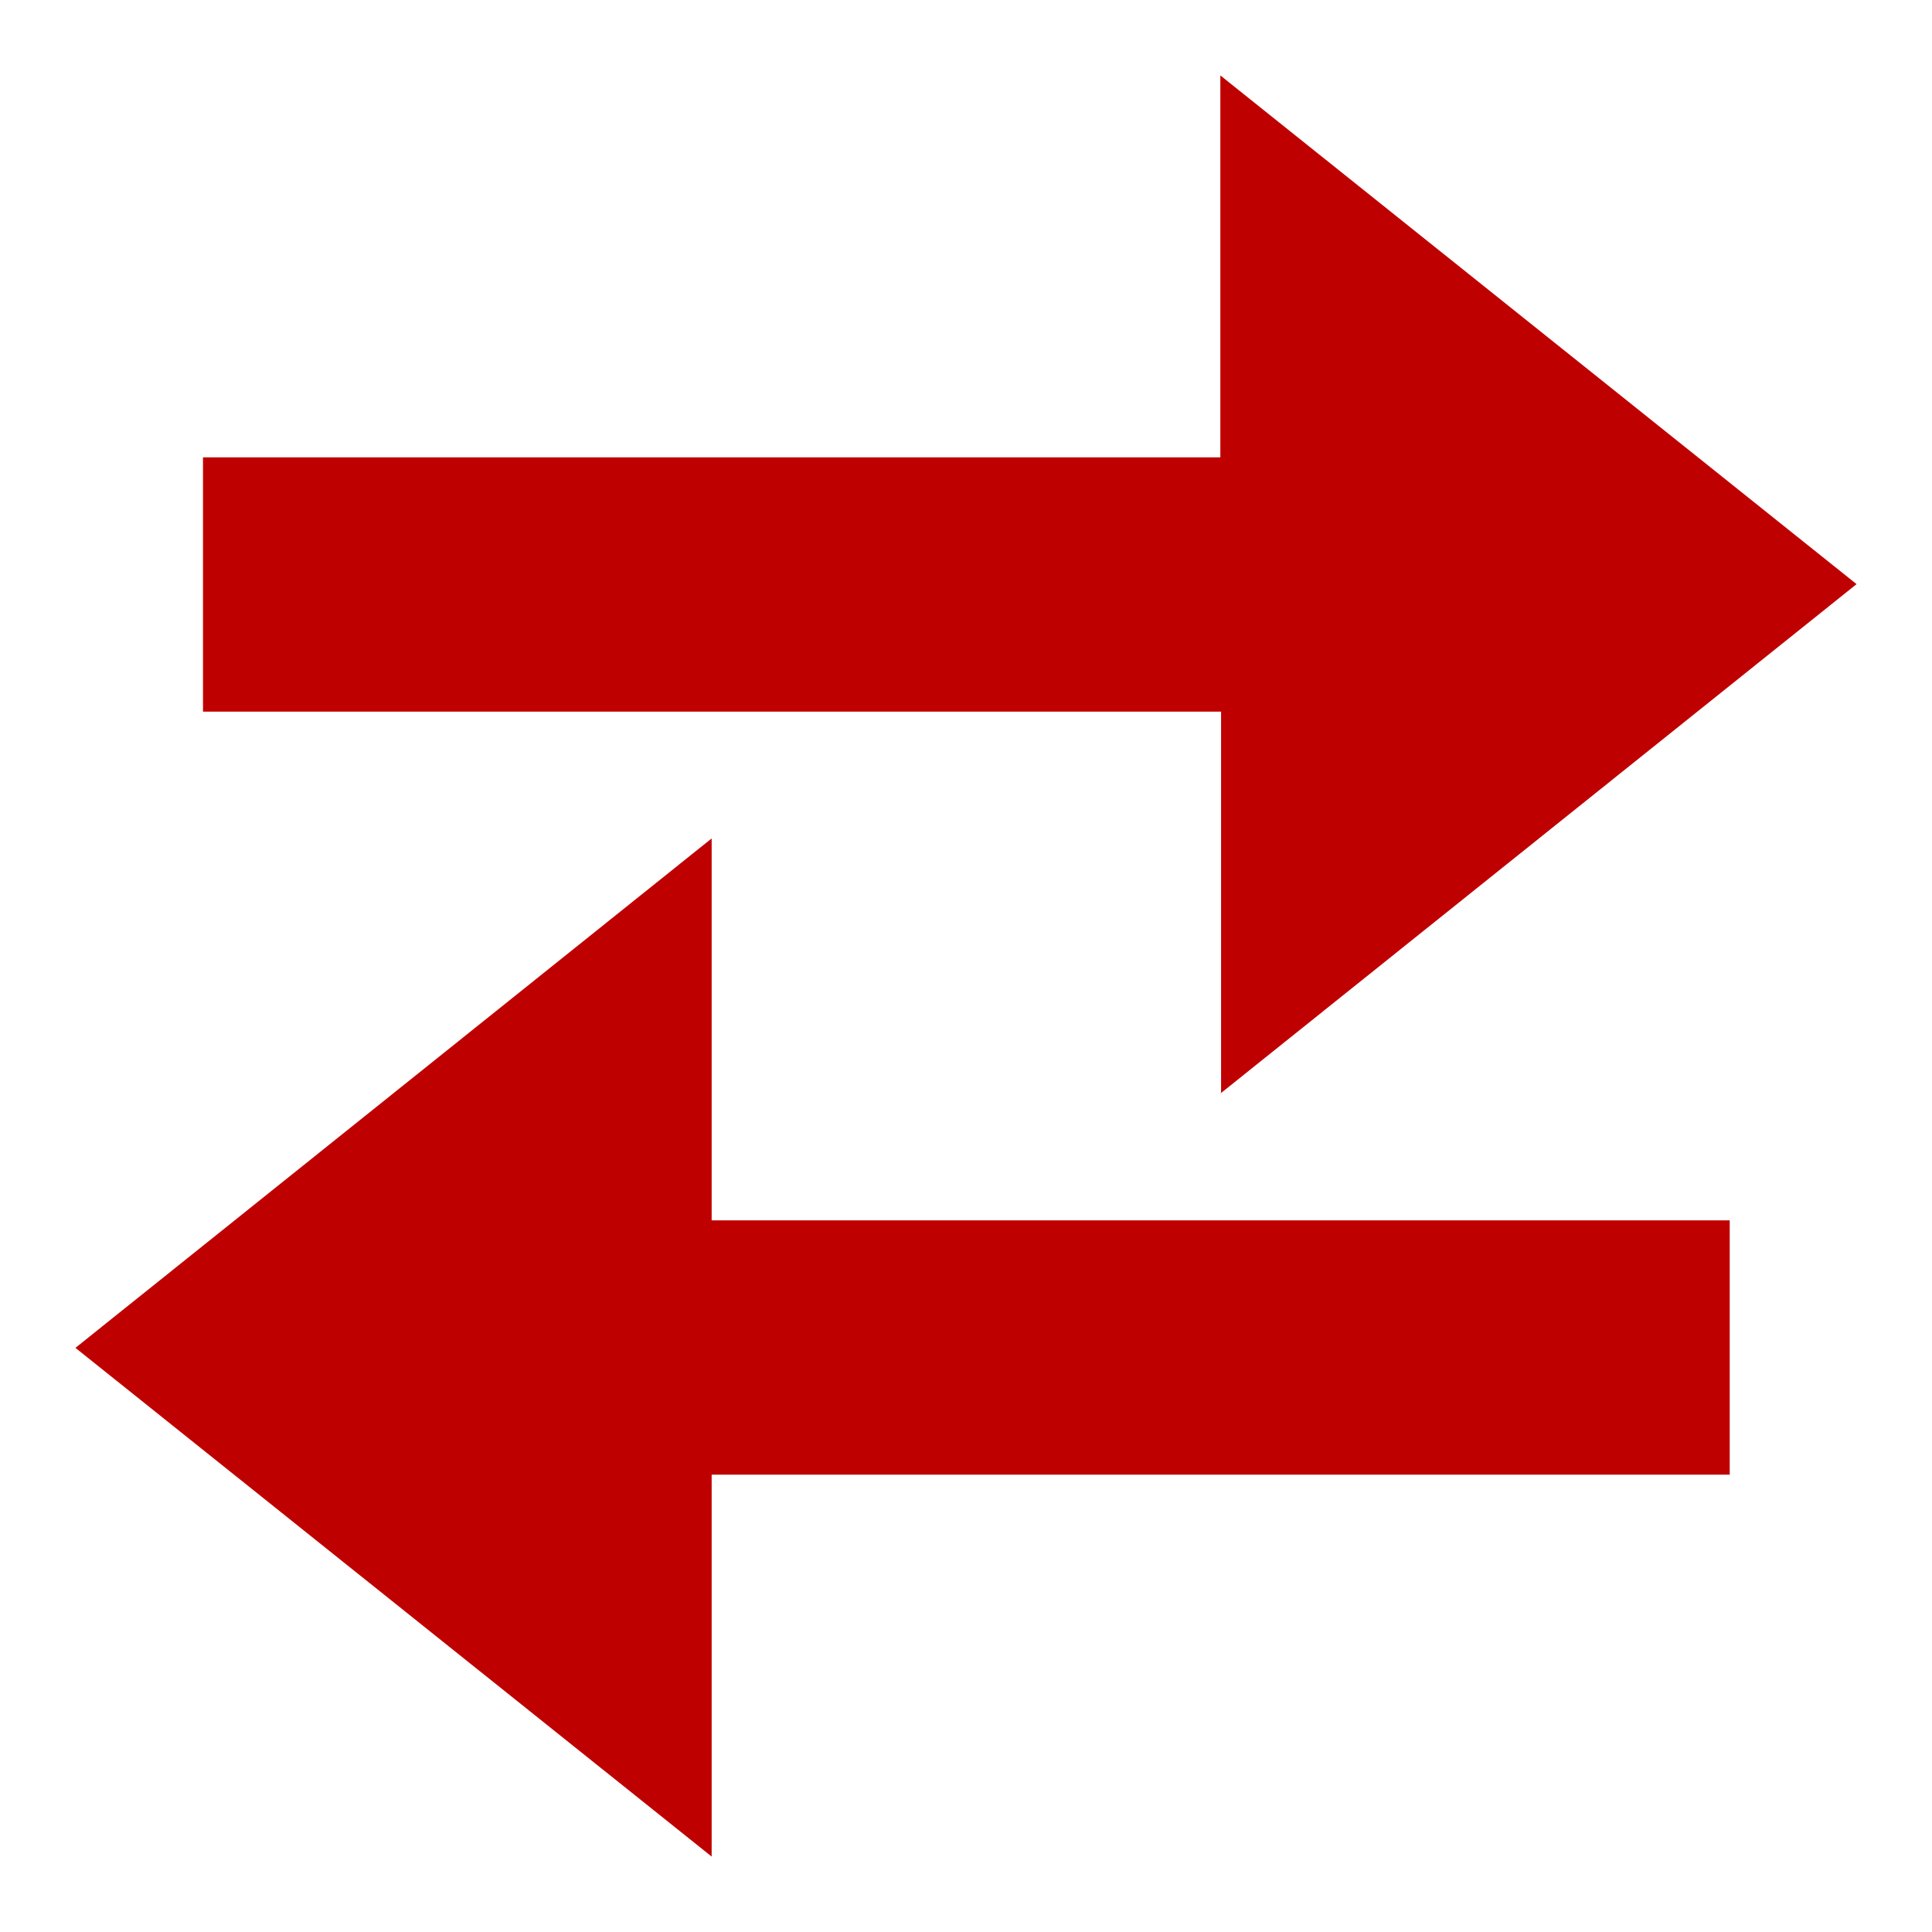 <?xml version="1.0" encoding="UTF-8"?>
<svg xmlns="http://www.w3.org/2000/svg" xmlns:xlink="http://www.w3.org/1999/xlink" width="40px" height="40px" viewBox="0 0 40 40" version="1.1">
<g id="surface1">
<path style=" stroke:none;fill-rule:nonzero;fill:rgb(75%,0%,0%);fill-opacity:1;" d="M 25.266 22.641 L 38.438 12.094 L 25.266 1.562 L 25.266 9.469 L 4.203 9.469 L 4.203 14.734 L 25.281 14.734 L 25.281 22.641 Z M 14.734 17.359 L 1.562 27.906 L 14.734 38.438 L 14.734 30.531 L 35.812 30.531 L 35.812 25.266 L 14.734 25.266 Z M 14.734 17.359 "/>
</g>
</svg>

